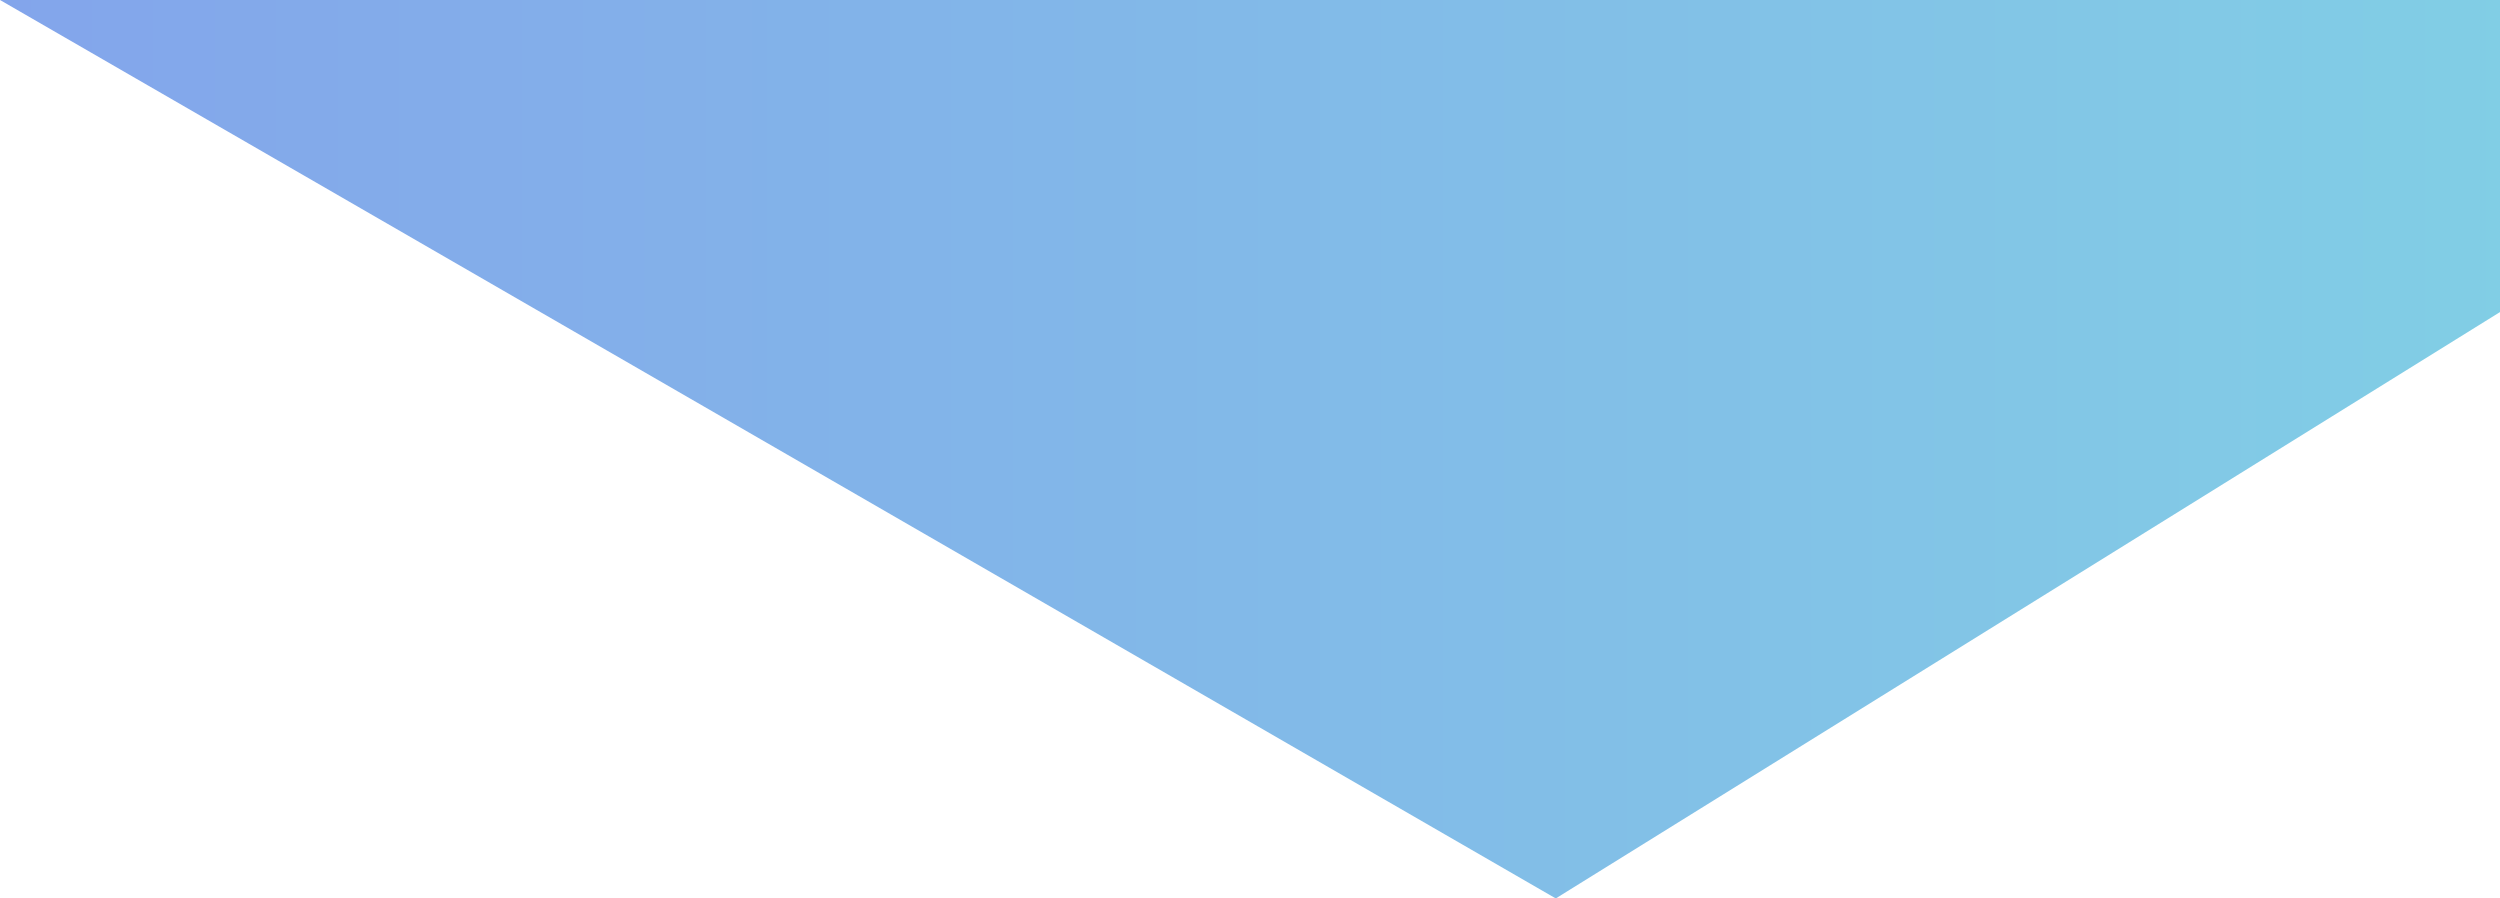 <svg width="128" height="46" viewBox="0 0 128 46" fill="none" xmlns="http://www.w3.org/2000/svg">
<path d="M79.655 46L141.931 7.327L154 0H126.966H0L79.655 46Z" fill="url(#paint0_linear_32_38)"/>
<defs>
<linearGradient id="paint0_linear_32_38" x1="0" y1="23" x2="154" y2="23" gradientUnits="userSpaceOnUse">
<stop stop-color="#83A5EB"/>
<stop offset="1" stop-color="#81D6E4"/>
</linearGradient>
</defs>
</svg>
